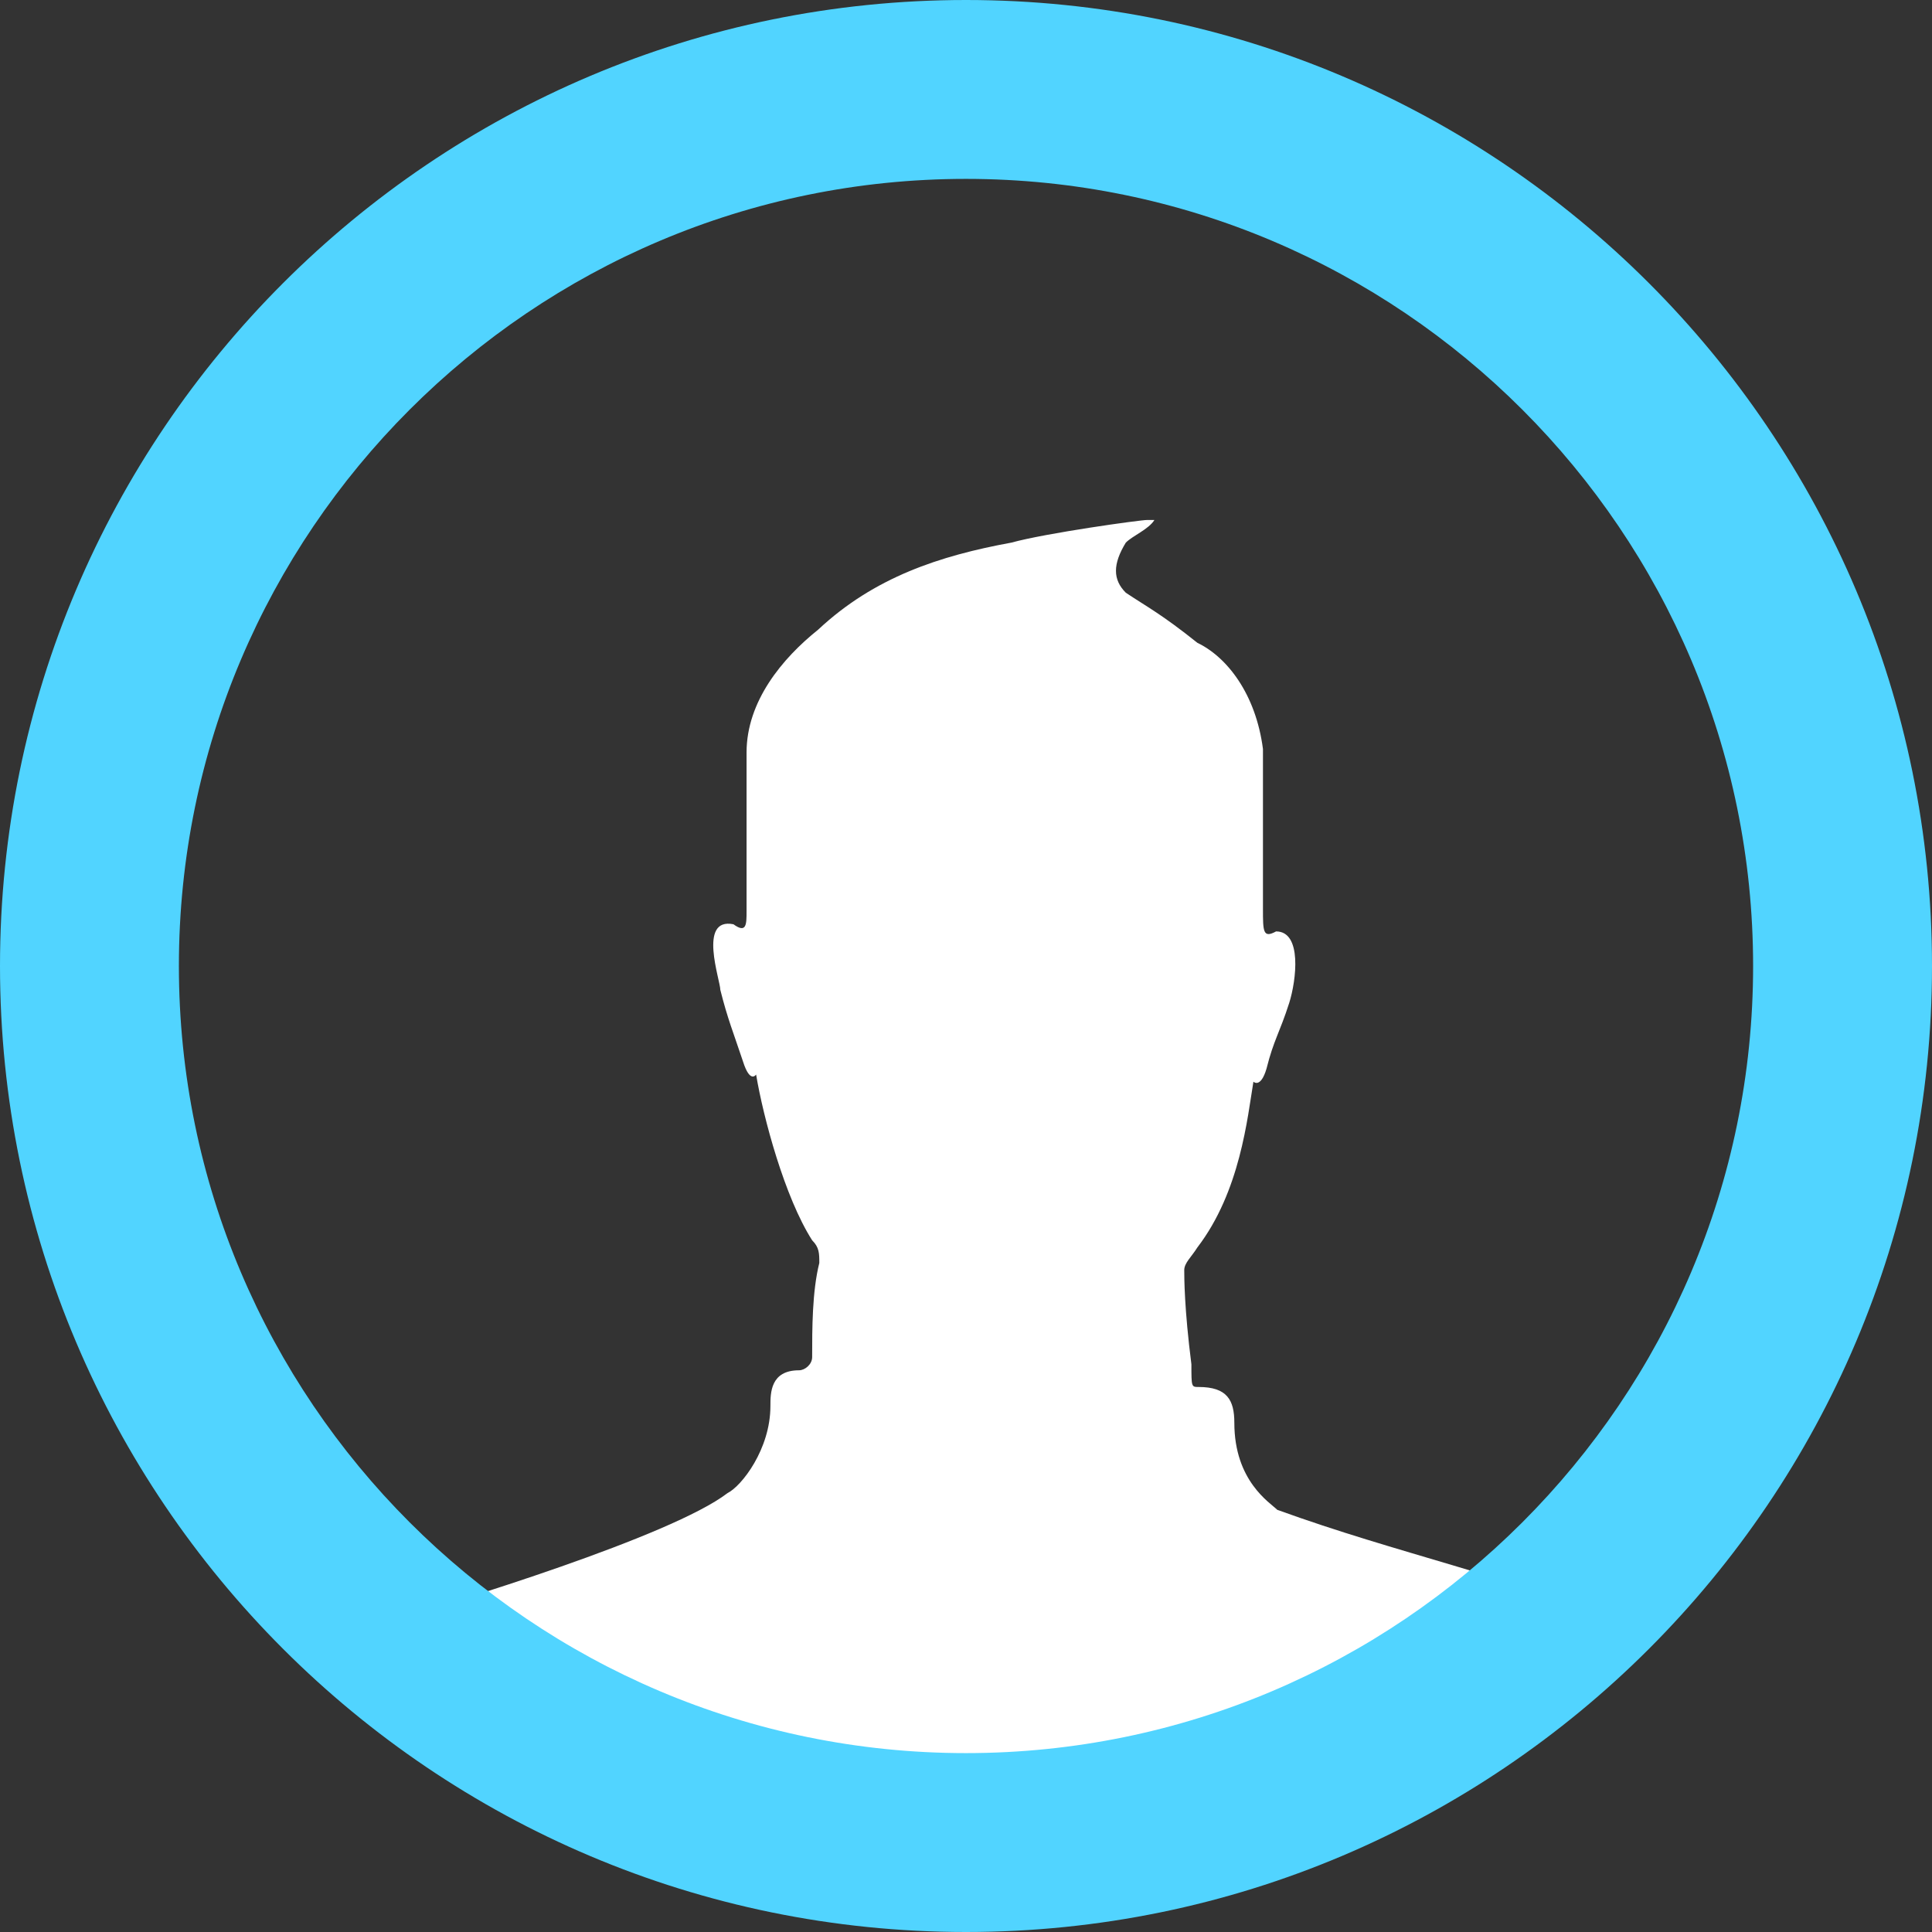 <?xml version="1.0" encoding="utf-8"?>
<!-- Generator: Adobe Illustrator 22.0.1, SVG Export Plug-In . SVG Version: 6.00 Build 0)  -->
<svg version="1.1" id="Layer_1" xmlns="http://www.w3.org/2000/svg" xmlns:xlink="http://www.w3.org/1999/xlink" x="0px" y="0px"
	 viewBox="0 0 162 162" enable-background="new 0 0 162 162" xml:space="preserve">
<rect x="0" y="0" width="162" height="162" fill="#333333" stroke="none"/>
<g>
	<path fill="#FFFFFF" d="M133.9,138.8c-1.1-2.4,5.1-2,2.7-2.5c-10.2-4.2-19.3-6-29.5-9.7c-0.6-0.6-3.6-2.4-3.6-7.3c0-1.9-0.6-3-3-3
		c-0.6,0-0.6,0-0.6-1.9c-0.6-4.7-0.6-7.3-0.6-7.9c0-0.6,0.6-1.1,1.1-1.9c3.6-4.7,4.2-10.9,4.7-13.9c0,0,0.6,0.6,1.1-1.1
		c0.6-2.4,1.1-3,1.9-5.5c0.6-1.9,1.1-6-1.1-6c-1.1,0.6-1.1,0-1.1-1.9V62.8c-0.6-4.6-3-7.7-5.5-8.9c-3-2.4-4.2-3-6-4.2
		c-1.1-1.1-1.1-2.4,0-4.2c0.6-0.6,1.9-1.1,2.4-1.9h-0.6c-0.6,0-8.5,1.1-11.4,1.9c-6,1.1-11.5,2.9-16.2,7.3c-3,2.4-6,6-6,10.3
		c0,2.4,0,9.7,0,13.3c0,1.1,0,1.9-1.1,1.1c-3-0.6-1.1,4.7-1.1,5.5c0.6,2.4,1.1,3.6,1.9,6c0.6,1.9,1.1,1.1,1.1,1.1
		c0.6,3.6,2.4,10.3,4.7,13.9c0.6,0.6,0.6,1.1,0.6,1.9c-0.6,2.4-0.6,5.5-0.6,7.9c0,0.6-0.6,1.1-1.1,1.1c-2.4,0-2.4,1.9-2.4,3
		c0,3.6-2.4,6.7-3.6,7.3c-4.7,3.6-22.9,9.2-28.9,10.9c-4.2,1.1-1.2,2.1-2.5,3.9l16.3,10.8c22.9,0,54,0,70.2,0
		C116,150.9,133.9,138.8,133.9,138.8z"/>
</g>
<g>
	<path fill="#51D4FF" d="M81,15c36.4,0,66,29.6,66,66s-29.6,66-66,66s-66-29.6-66-66S44.6,15,81,15 M81,0C36.3,0,0,36.3,0,81
		s36.3,81,81,81s81-36.3,81-81S125.7,0,81,0L81,0z"/>
</g>
</svg>

